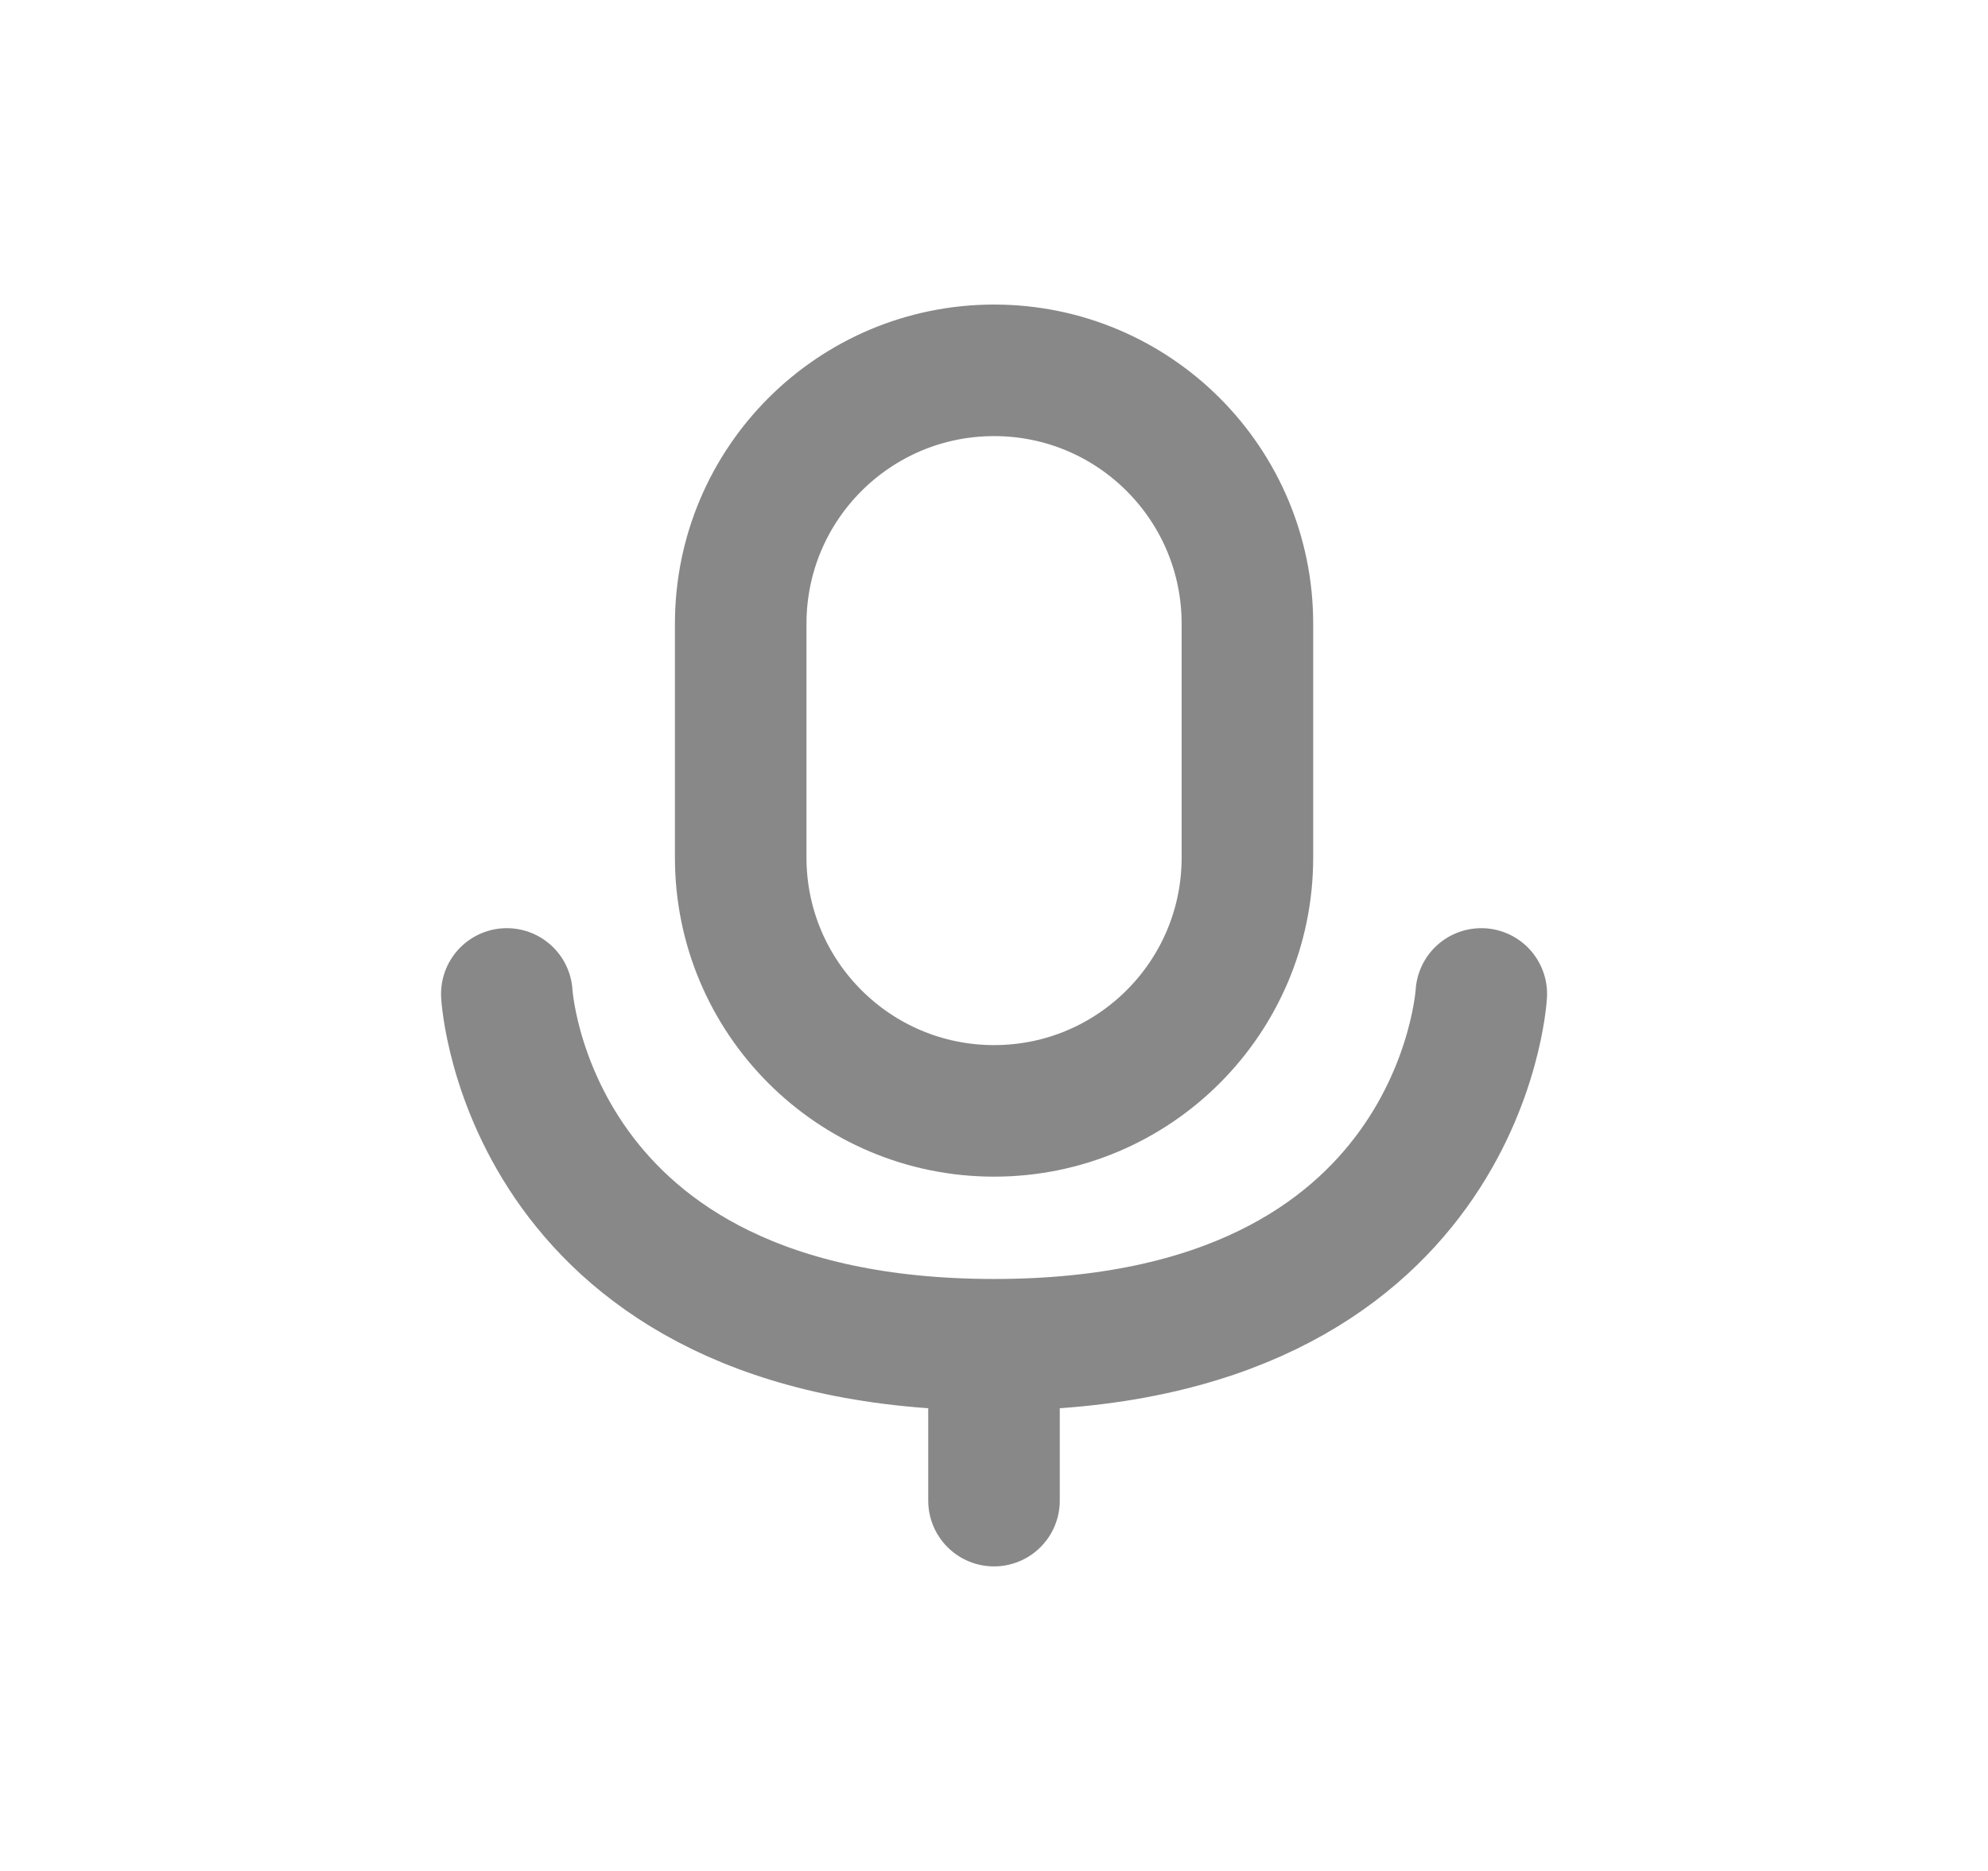 <svg width="17" height="16" viewBox="0 0 17 16" fill="none" xmlns="http://www.w3.org/2000/svg">
<path d="M6.334 5.334C6.334 4.137 7.304 3.167 8.501 3.167C9.697 3.167 10.667 4.137 10.667 5.334V7.334C10.667 8.53 9.697 9.5 8.501 9.5C7.304 9.5 6.334 8.53 6.334 7.334V5.334Z" stroke="#888888" stroke-width="1.125" stroke-linecap="round" stroke-linejoin="round"/>
<path d="M4.334 8.5C4.334 8.5 4.501 11.5 8.501 11.5C12.501 11.5 12.667 8.5 12.667 8.5" stroke="#888888" stroke-width="1.125" stroke-linecap="round" stroke-linejoin="round"/>
<path d="M8.5 11.833V12.833" stroke="#888888" stroke-width="1.125" stroke-linecap="round" stroke-linejoin="round"/>
</svg>
